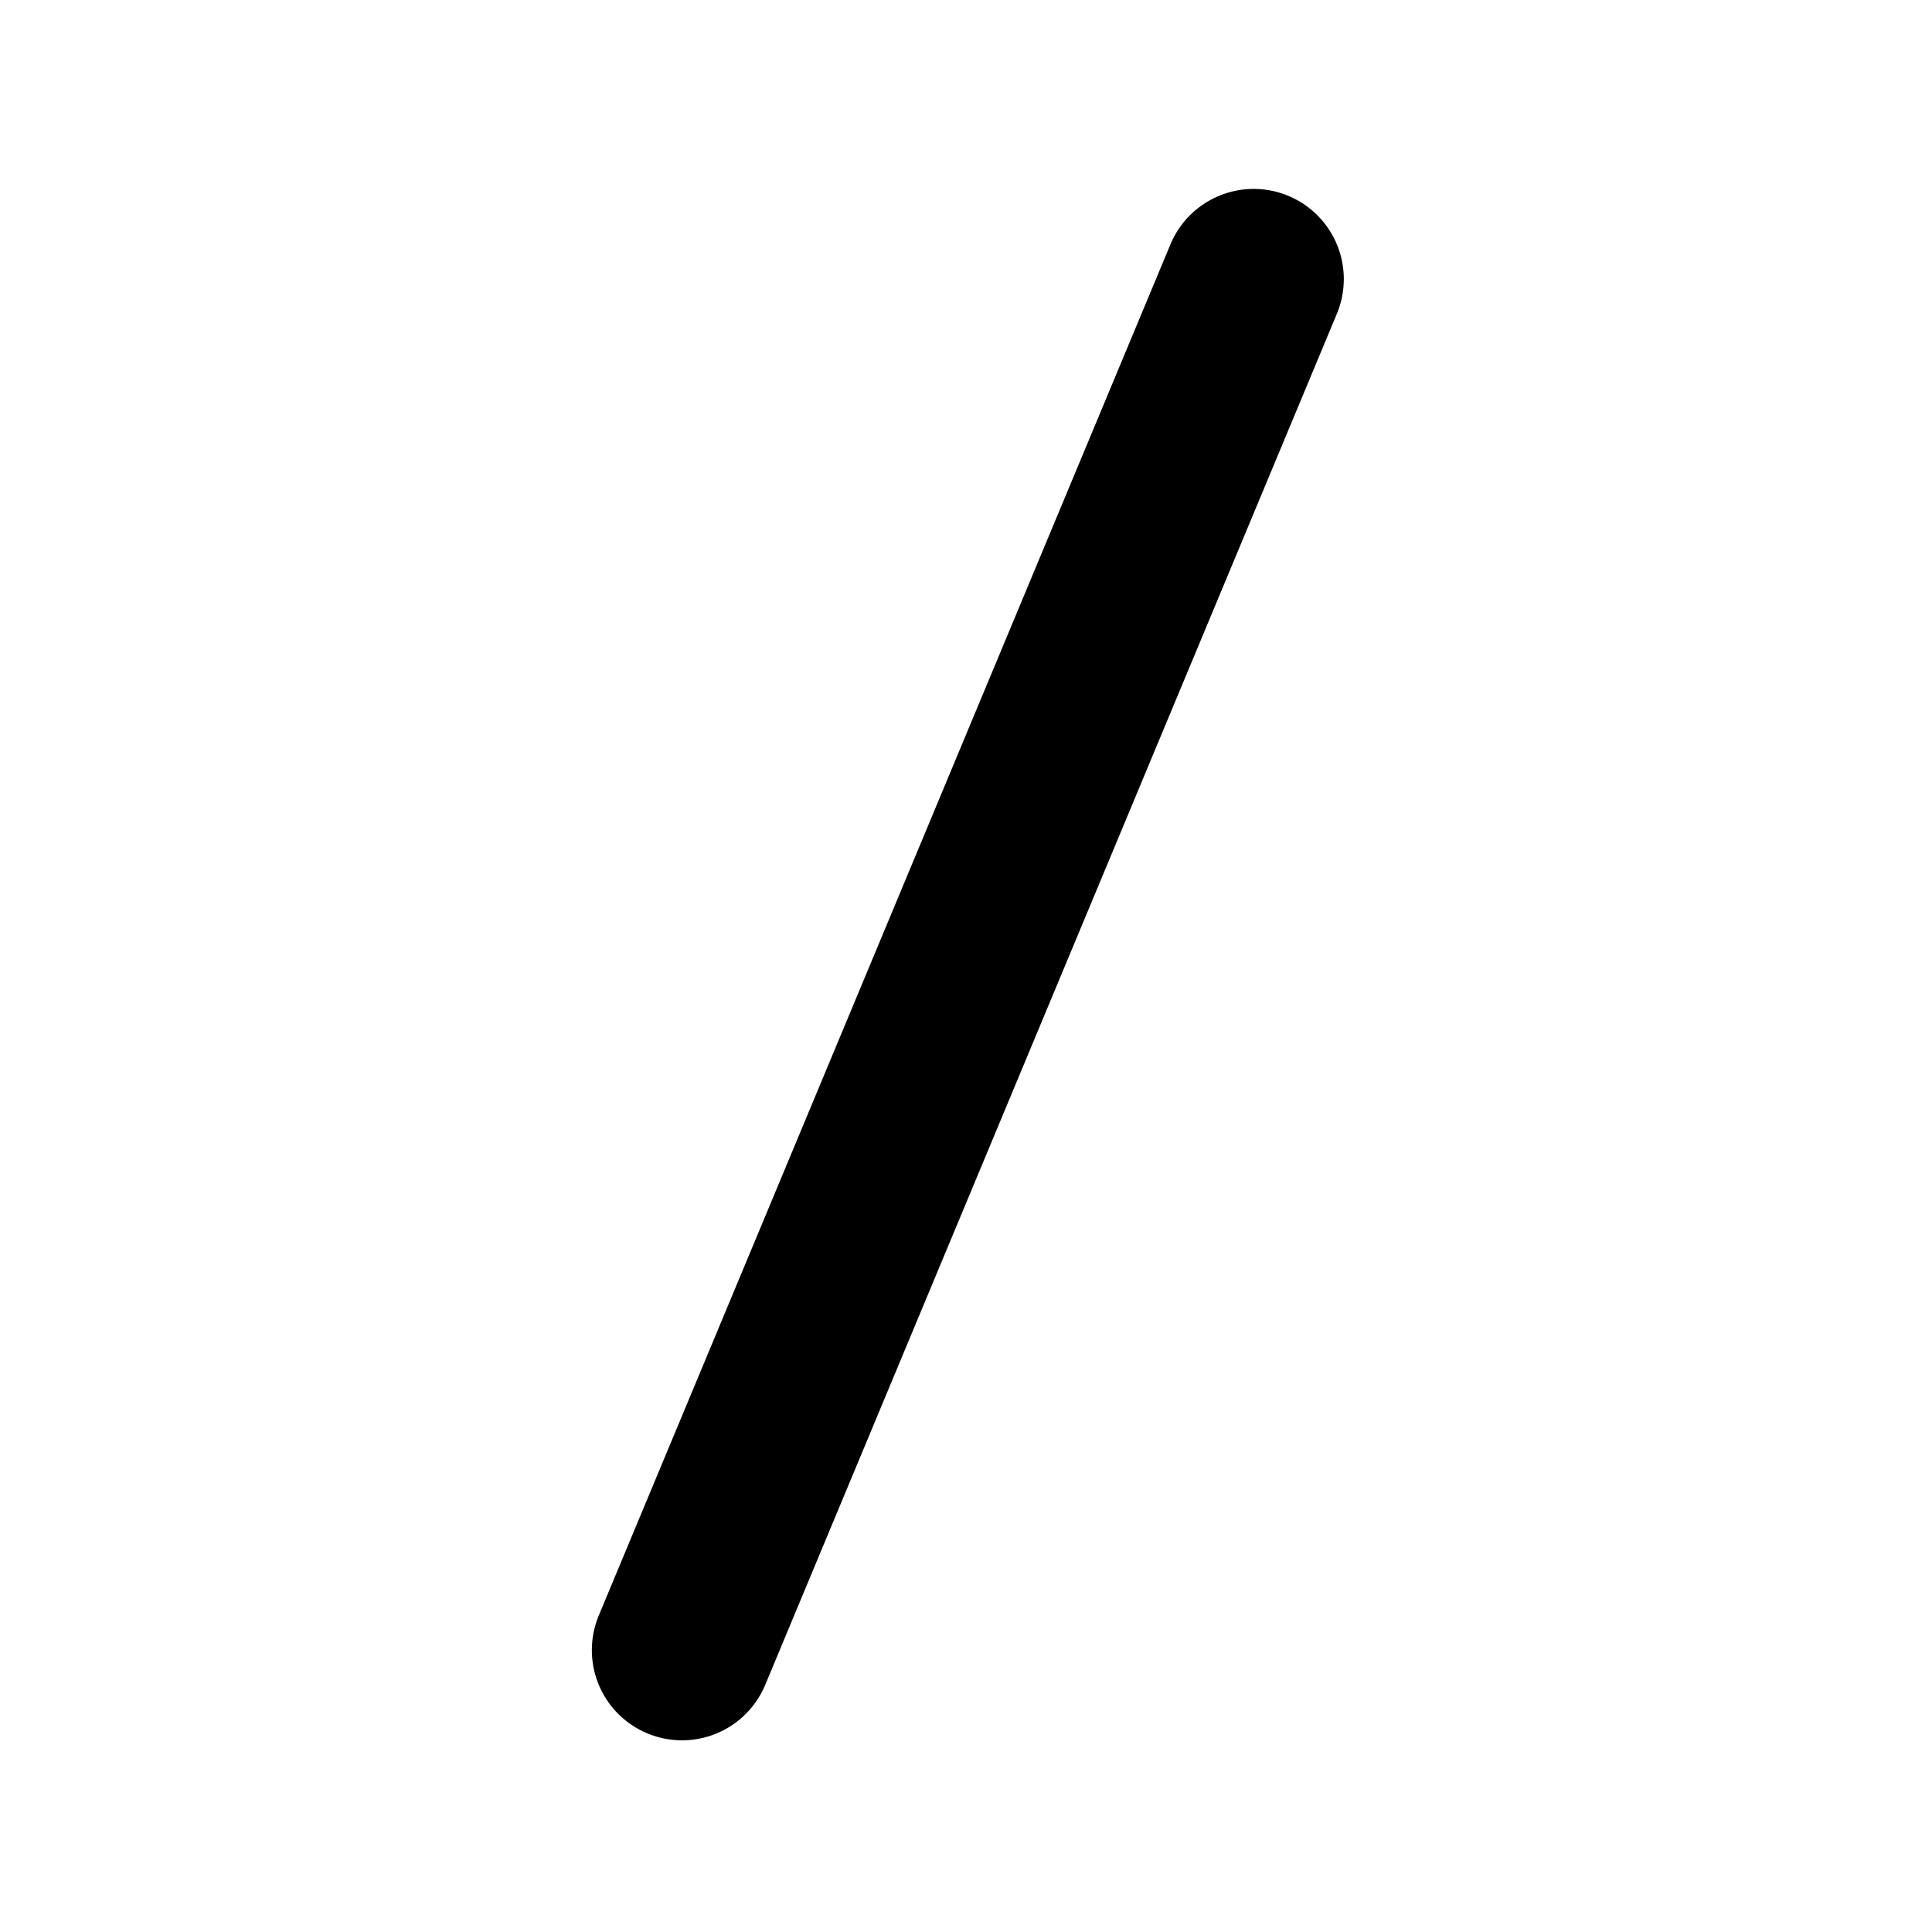 <svg xmlns="http://www.w3.org/2000/svg" xmlns:xlink="http://www.w3.org/1999/xlink" width="450" height="450" version="1.1" viewBox="0 0 450 450"><g fill="none" fill-rule="evenodd" stroke="none" stroke-linecap="round" stroke-linejoin="round" stroke-width="1"><line x1="292" x2="158.852" y1="65" y2="384.355" stroke="currentColor" stroke-width="42"/></g></svg>